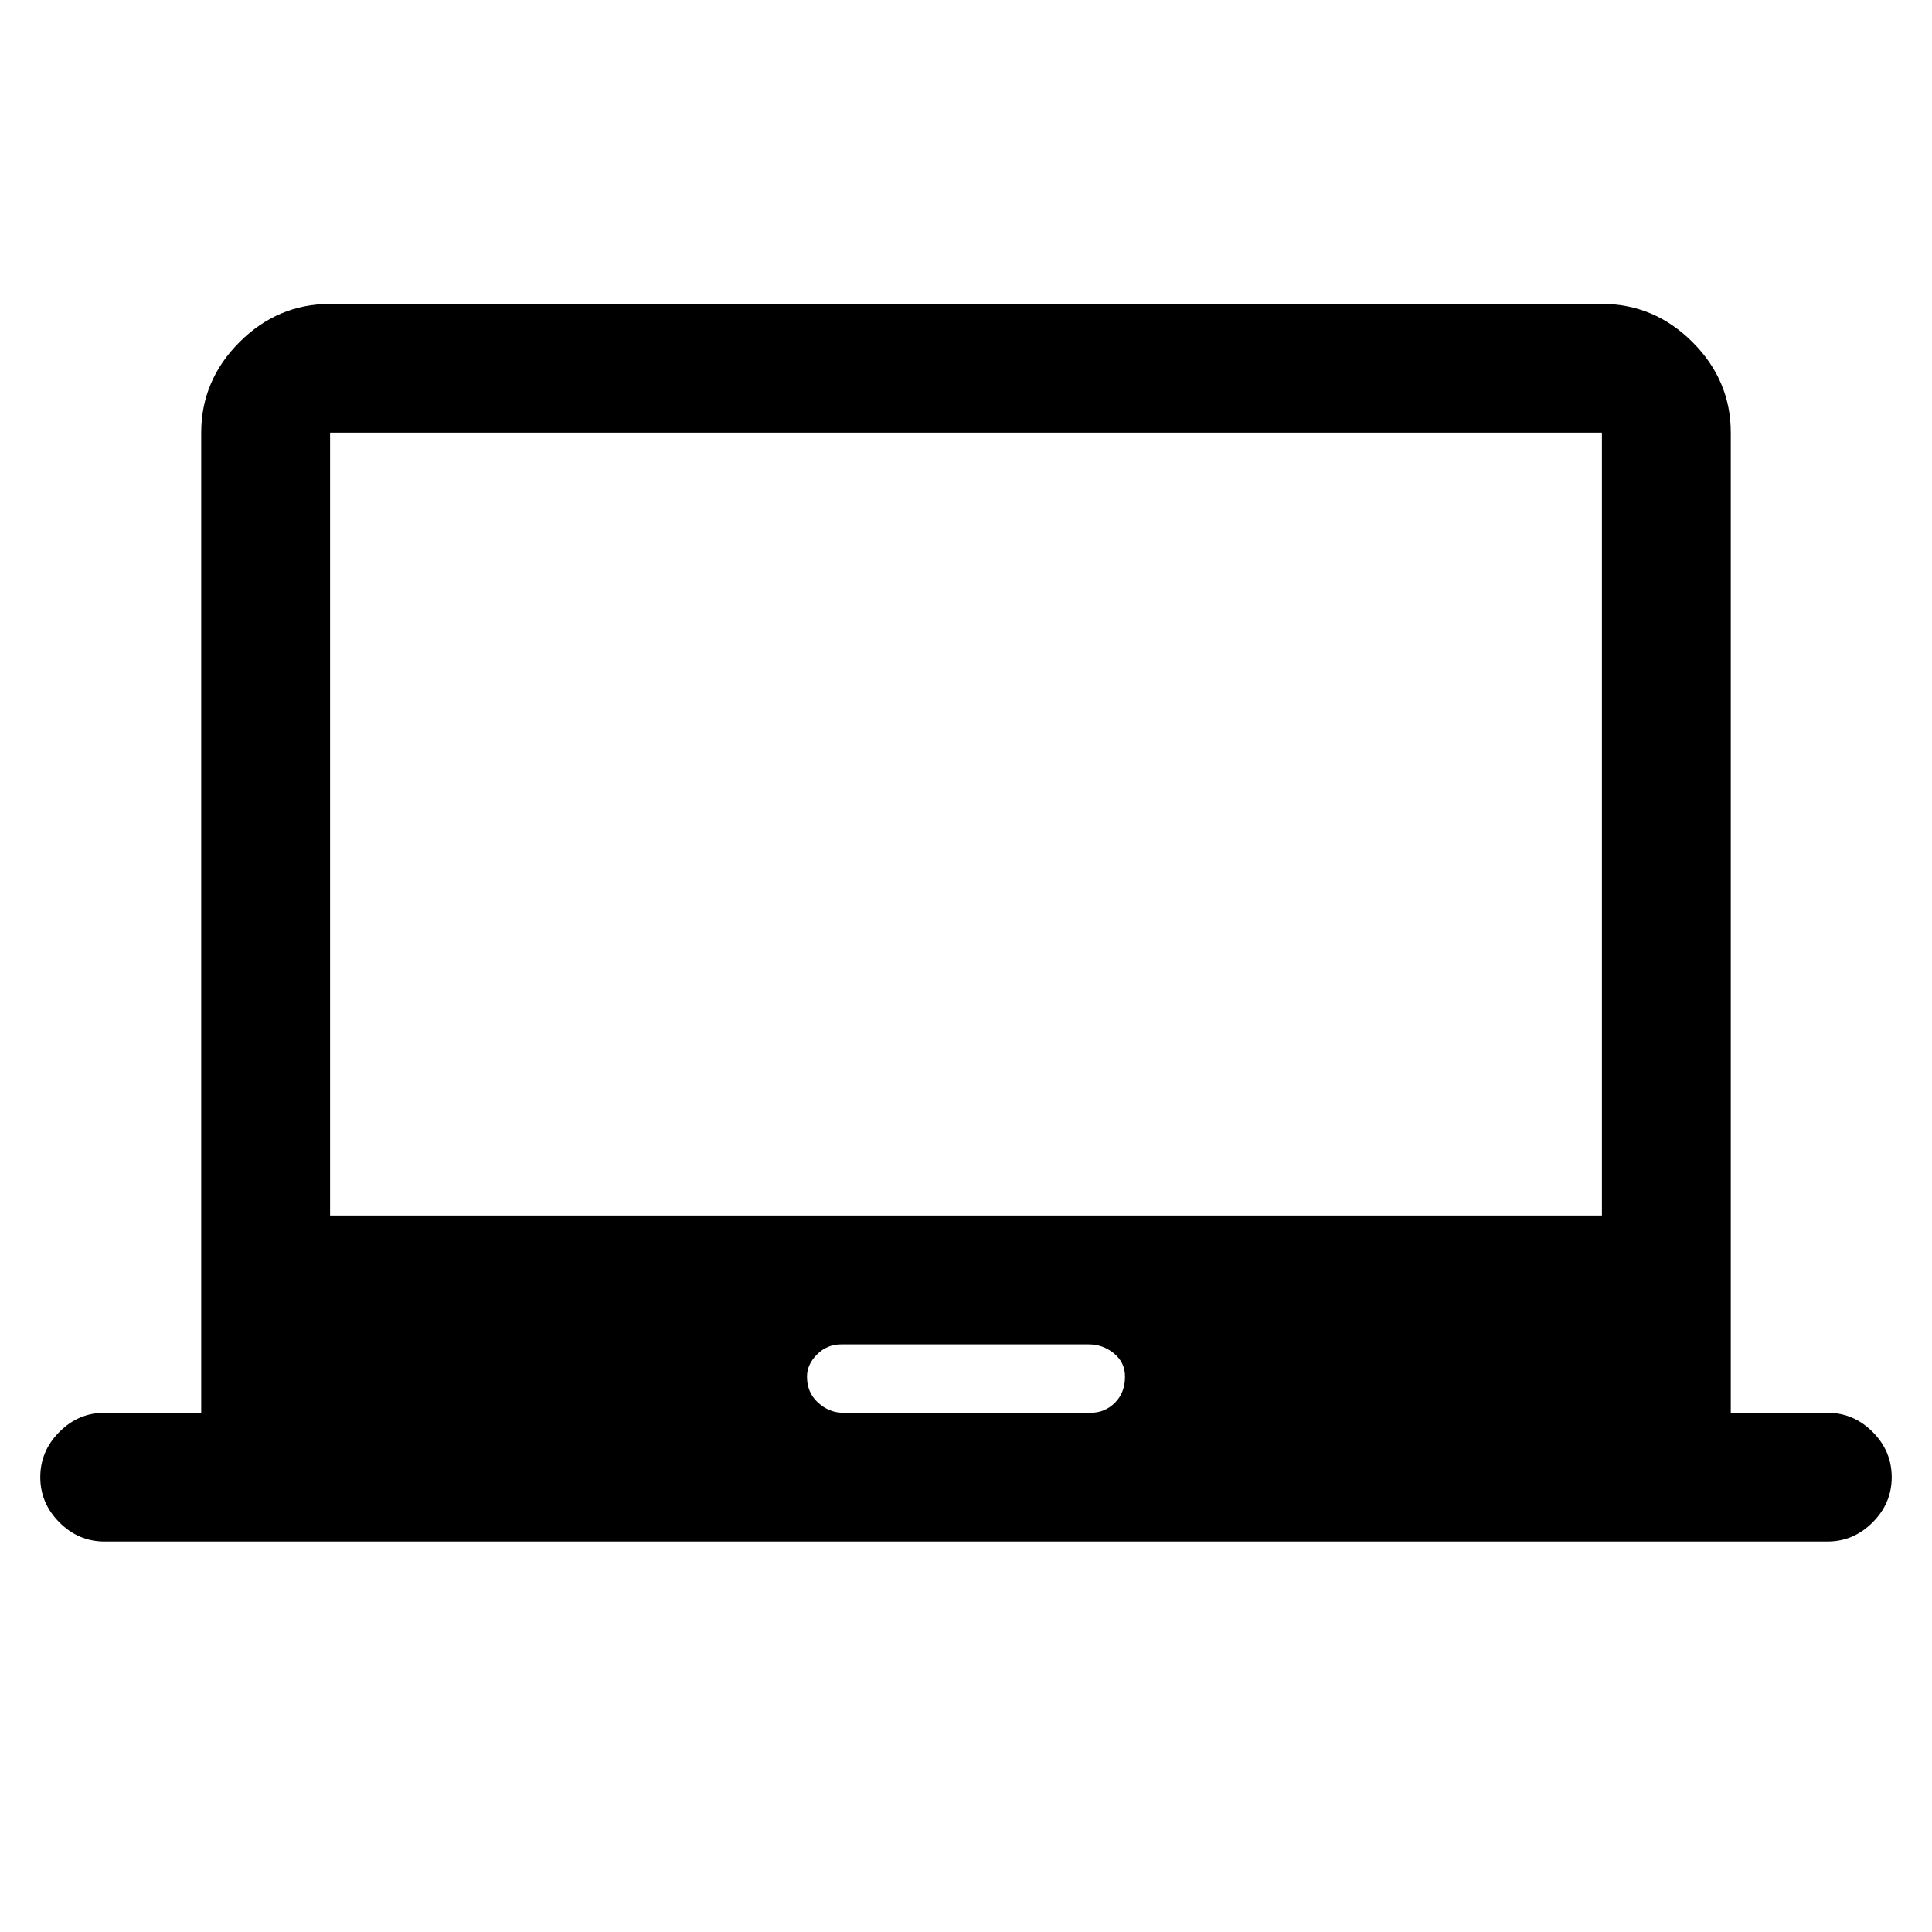 <svg xmlns="http://www.w3.org/2000/svg" height="20" width="20"><path d="M1.083 15.958q-.271 0-.468-.198-.198-.198-.198-.468 0-.271.198-.469.197-.198.468-.198h1V4.479q0-.541.396-.937t.938-.396h13.166q.542 0 .938.396.396.396.396.937v10.146h1q.271 0 .468.198.198.198.198.469 0 .27-.198.468-.197.198-.468.198Zm7.646-1.333h2.563q.146 0 .25-.104.104-.104.104-.271 0-.146-.115-.24-.114-.093-.26-.093H8.708q-.146 0-.25.104-.104.104-.104.229 0 .167.115.271.114.104.26.104Zm-5.312-2.042h13.166V4.479H3.417Zm0 0V4.479v8.104Z"/></svg>